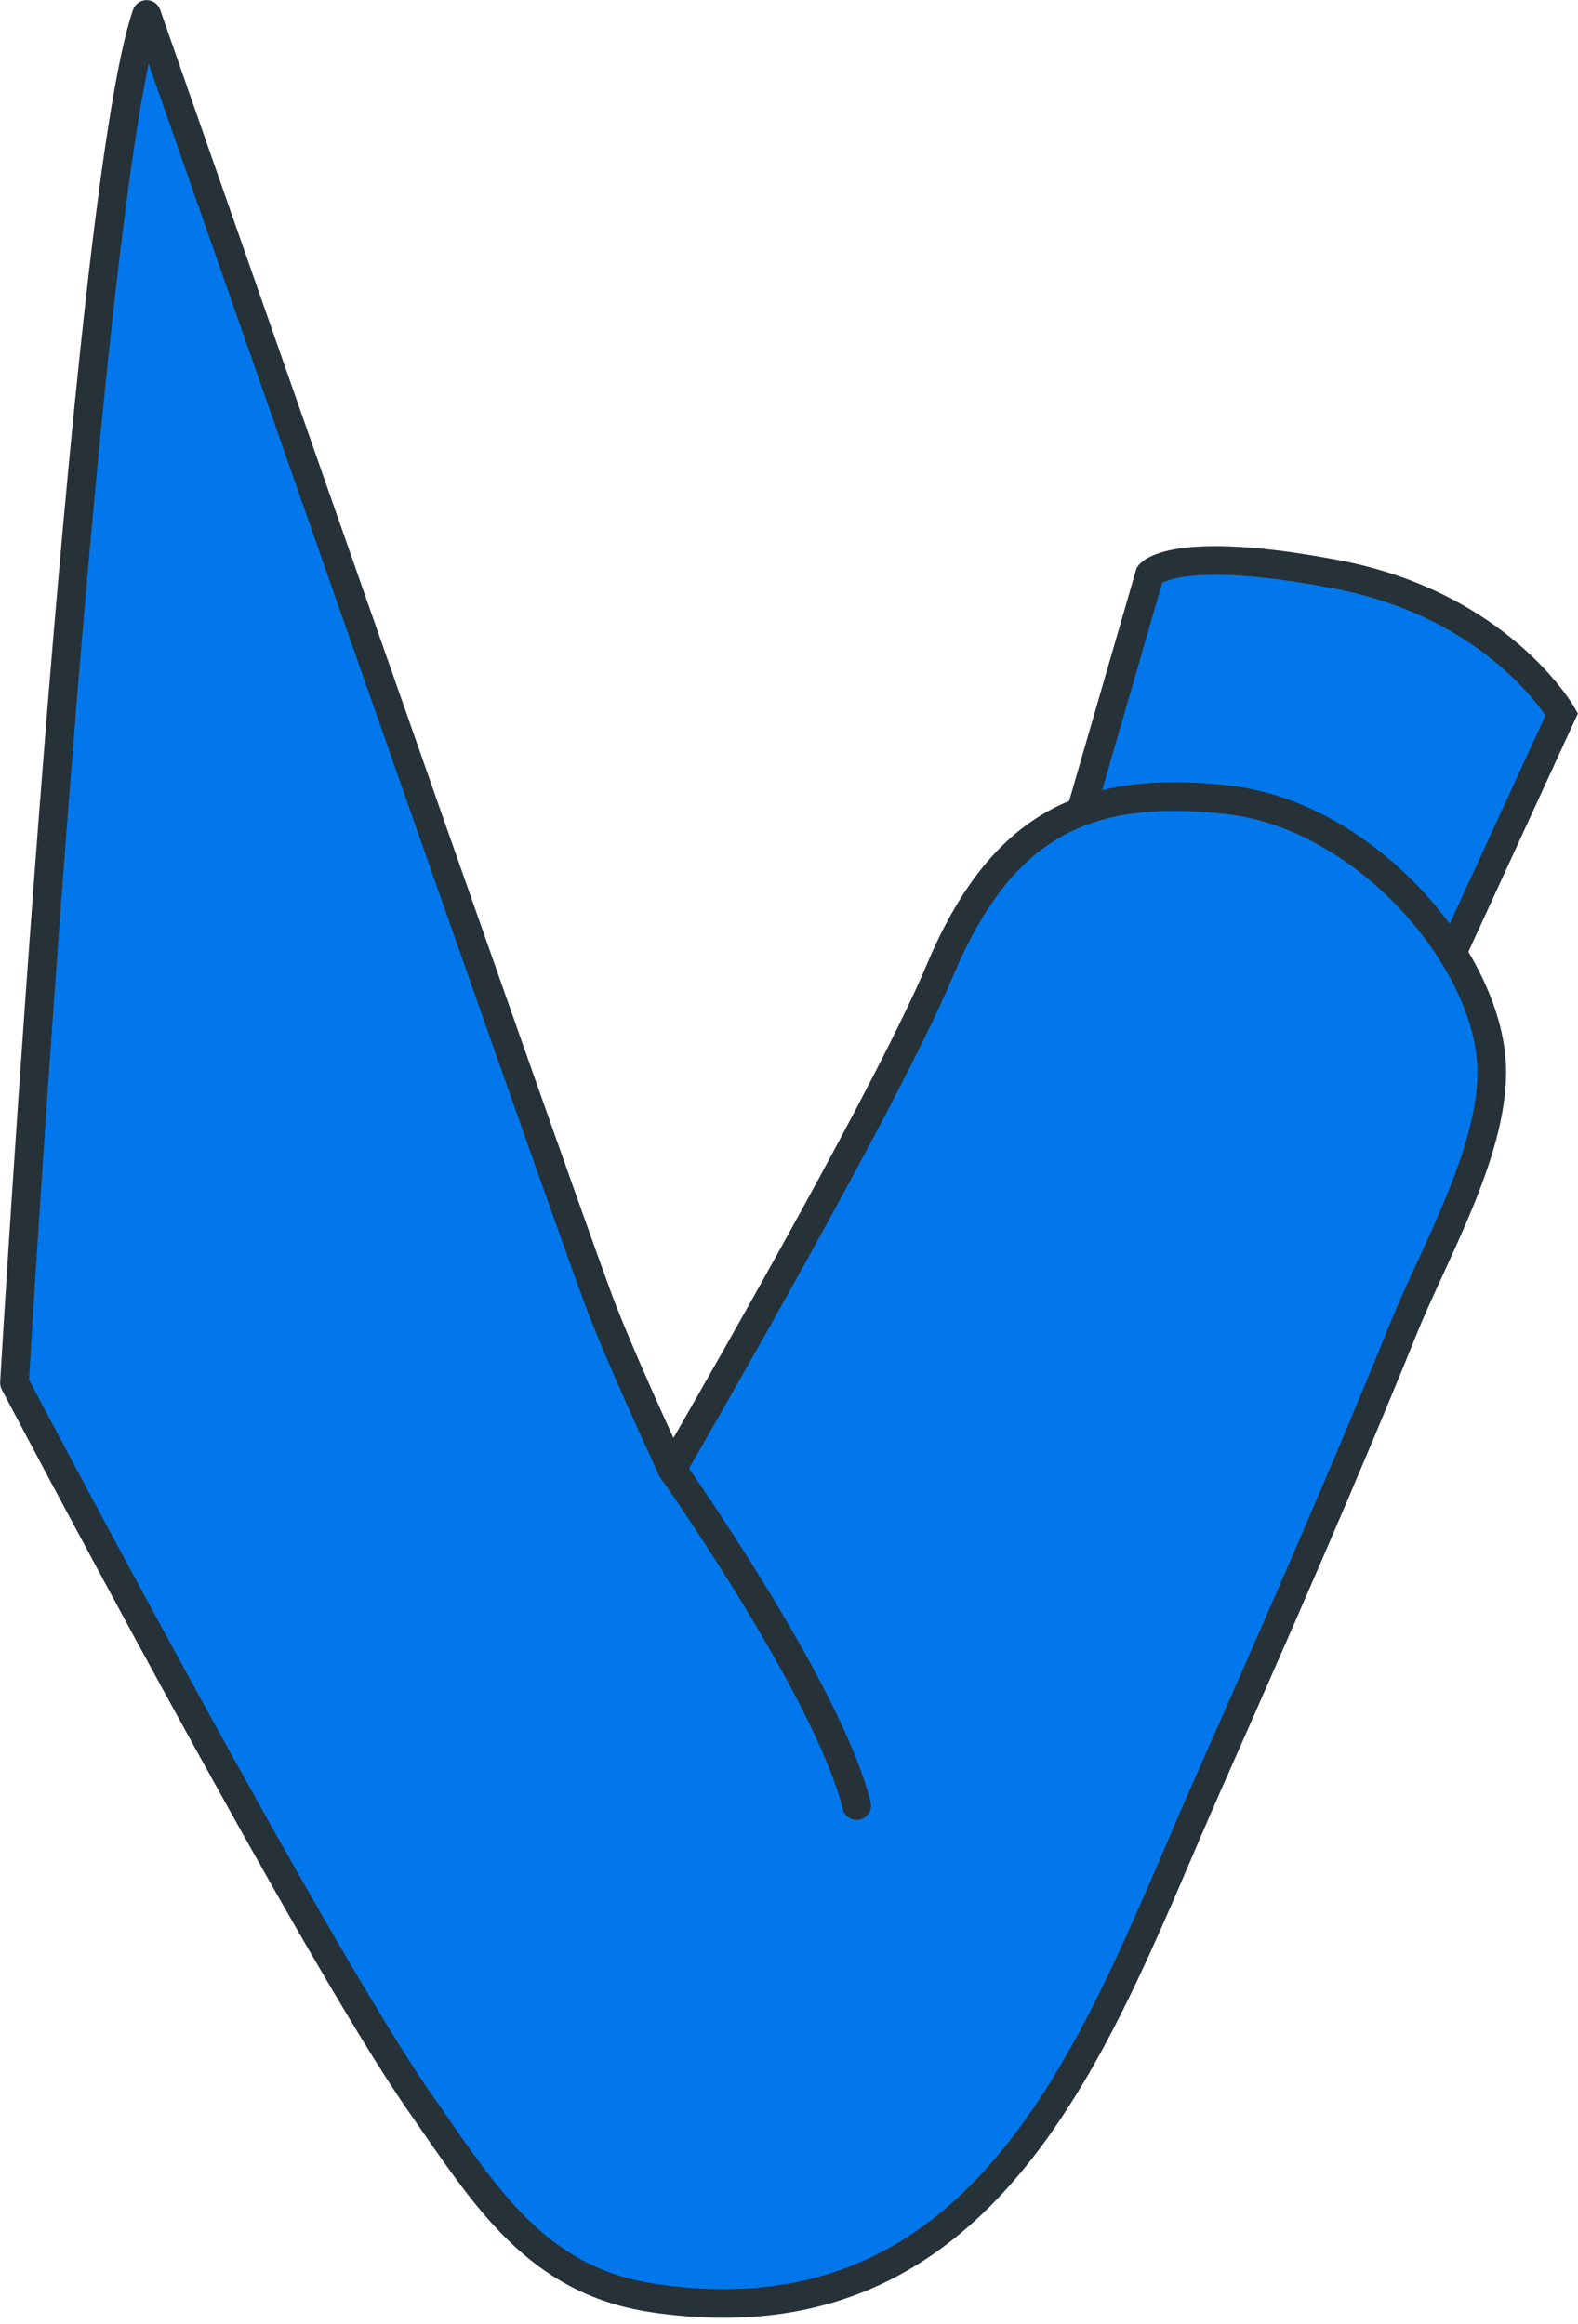 <svg width="55" height="81" viewBox="0 0 55 81" fill="none" xmlns="http://www.w3.org/2000/svg">
<g id="Group">
<path id="Vector" d="M49.827 34.921L54.434 24.894C54.434 24.894 52.266 21.101 46.575 20.017C40.885 18.933 40.072 20.017 40.072 20.017L37.091 30.314C37.091 30.314 46.846 31.127 49.827 34.921Z" fill="#0277EB" stroke="#263238" stroke-miterlimit="10"/>
<path id="Vector_2" d="M42.78 27.875C37.902 27.334 34.921 28.688 32.753 33.837C31.103 37.758 25.843 47.013 23.423 51.209C22.266 48.705 21.324 46.561 20.828 45.219C18.931 40.07 5.11 0.504 5.11 0.504C2.942 6.736 0.504 48.2 0.504 48.2C0.504 48.2 10.879 67.921 14.674 73.346C16.904 76.535 18.673 79.487 22.76 80.098C34.795 81.897 38.39 70.573 42.089 62.215C44.426 56.931 46.756 51.641 48.925 46.285C49.973 43.699 51.994 40.236 51.994 37.359C51.994 33.566 47.658 28.417 42.78 27.875Z" fill="#0277EB" stroke="#263238" stroke-miterlimit="10" stroke-linecap="round" stroke-linejoin="round"/>
<path id="Vector_3" d="M23.423 51.211C23.423 51.211 28.845 58.874 29.86 62.935" stroke="#263238" stroke-miterlimit="10" stroke-linecap="round" stroke-linejoin="round"/>
</g>
</svg>
